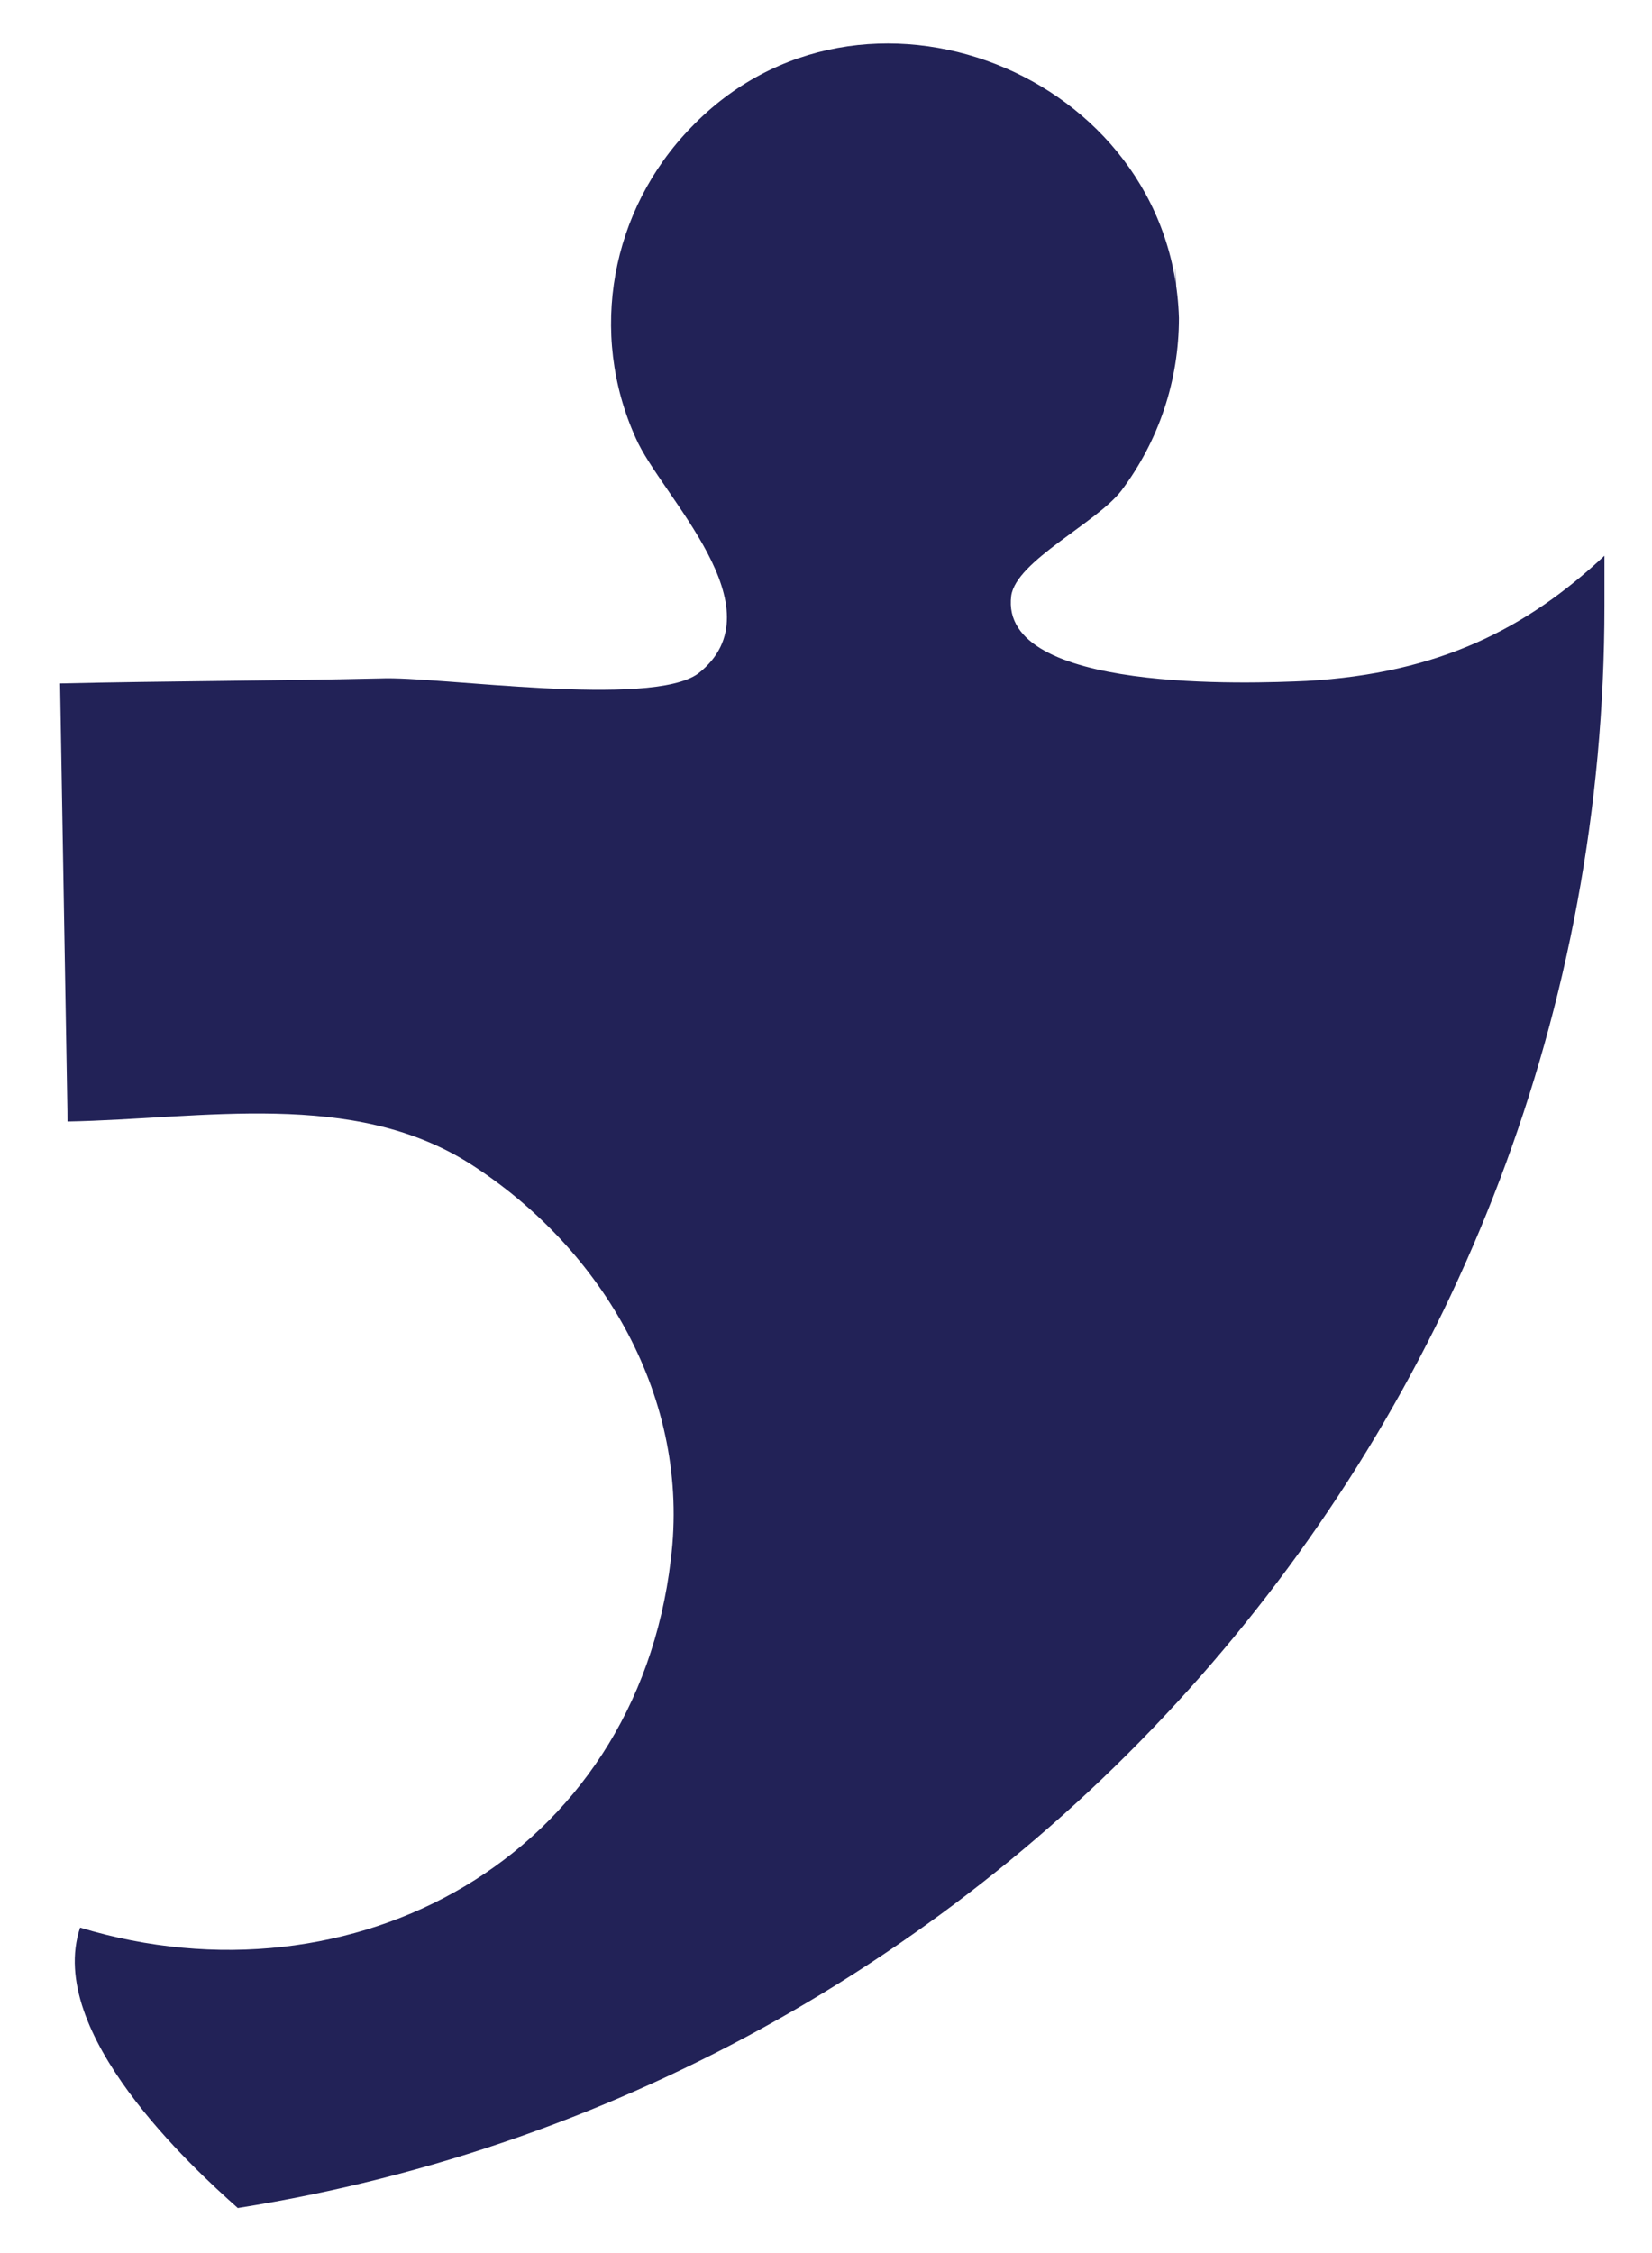 <?xml version="1.0" encoding="utf-8"?>
<!-- Generator: Adobe Illustrator 26.0.3, SVG Export Plug-In . SVG Version: 6.00 Build 0)  -->
<svg version="1.1" id="Capa_1" xmlns="http://www.w3.org/2000/svg" xmlns:xlink="http://www.w3.org/1999/xlink" x="0px" y="0px"
	 viewBox="0 0 66 90" style="enable-background:new 0 0 66 90;" xml:space="preserve">
<style type="text/css">
	.st0{fill:#222257;}
</style>
<g>
	<path class="st0" d="M47,12.7L47,12.7L47,12.7L47,12.7z"/>
	<path class="st0" d="M47,12.7L47,12.7C46.9,9.1,47,11.2,47,12.7z"/>
	<path class="st0" d="M47,12.7L47,12.7C47,13.9,47,14.7,47,12.7z"/>
	<path class="st0" d="M64.1,24.2c0-0.7,0-1.3,0-2c-3.1,2.9-6.6,4.7-11.9,5c-2.2,0.1-12.3,0.5-11.8-3.4c0.2-1.4,3.4-2.9,4.4-4.2
		c1.5-2,2.3-4.4,2.3-6.9l0,0C46.8,2.9,34.4-2,27.6,5.1c-3.2,3.3-4.1,8.2-2.2,12.4c1,2.3,5.8,6.8,2.5,9.4C26,28.3,17.5,27,15.2,27.1
		c-4.3,0.1-8.5,0.1-12.8,0.2C2.5,33.1,2.6,39,2.7,44.8c5.4-0.1,11.4-1.3,16.1,1.7c5.3,3.4,8.8,9.4,8,15.8
		C25.4,74.2,14.1,80.3,3.2,77c-1.4,4.2,4.5,9.6,6.3,11.2C40.4,83.3,64.1,56.5,64.1,24.2z"/>
</g>
</svg>
